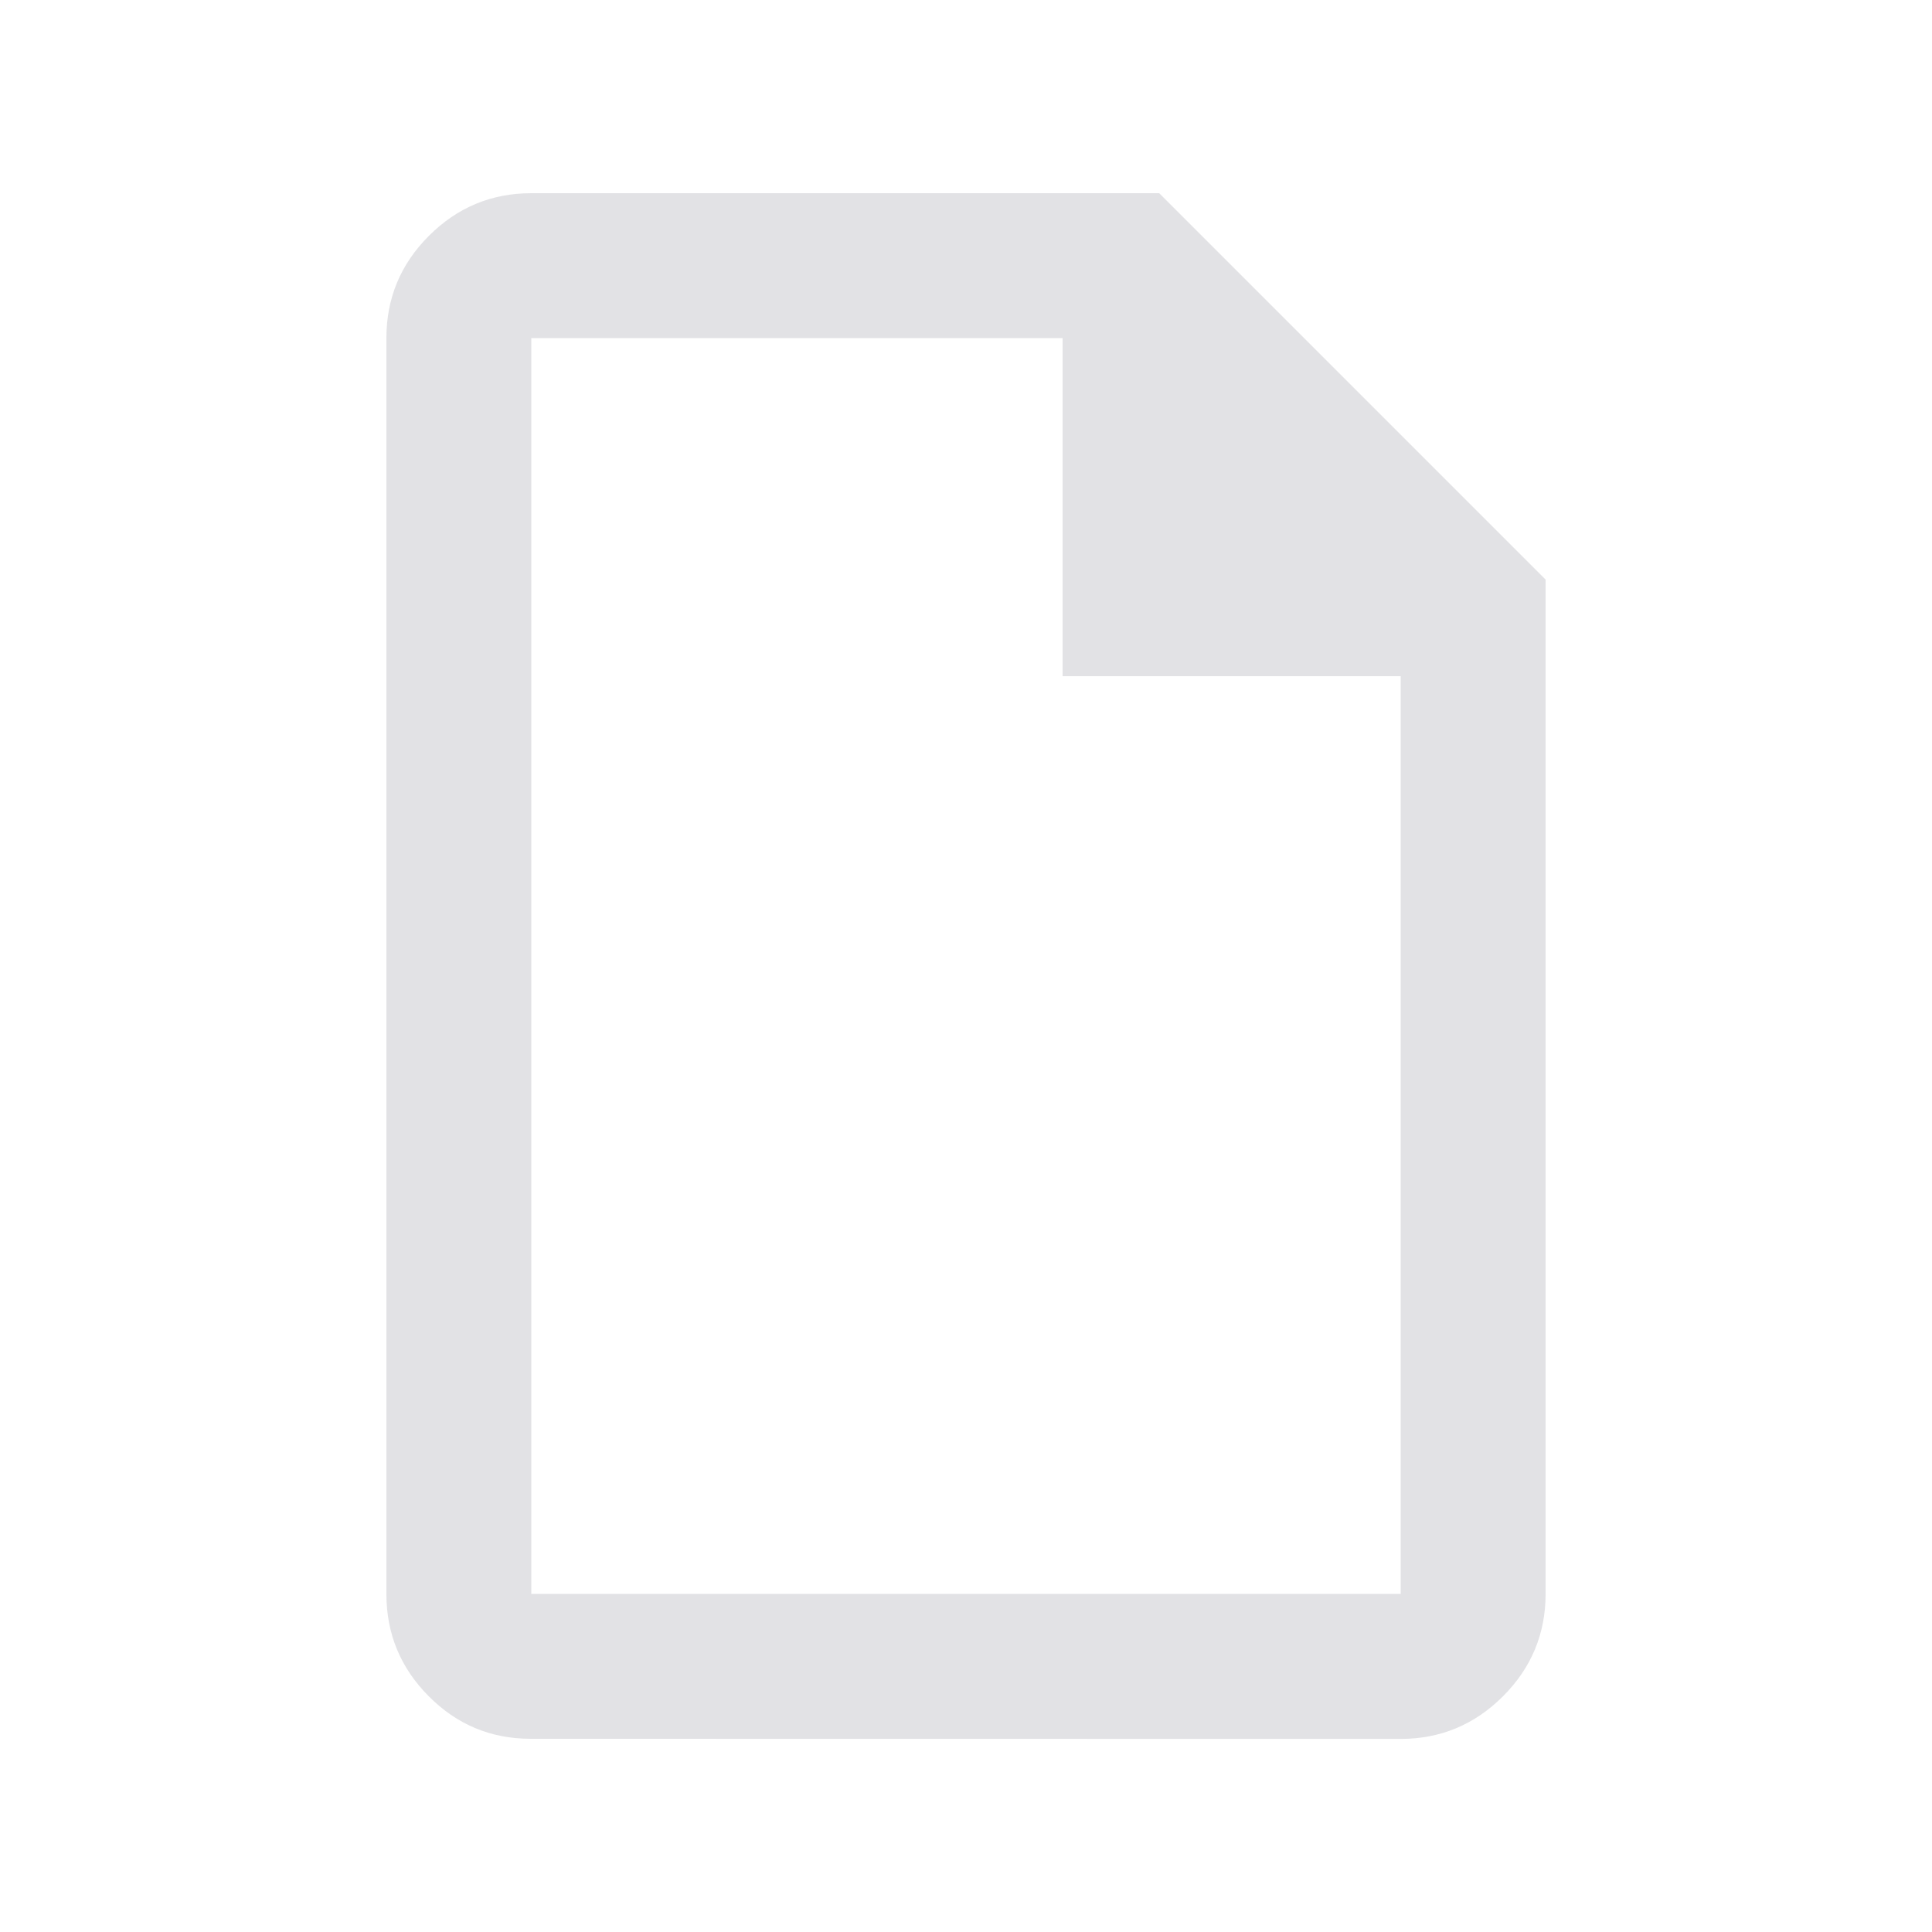 <svg height="16" width="16" xmlns="http://www.w3.org/2000/svg">
  <style type="text/css" id="current-color-scheme">
    .ColorScheme-Text {
      color: #e2e2e5;
    }
  </style>
  <path
    d="m 4.395,14.4 q -0.495,0 -0.845,-0.353 Q 3.2,13.695 3.2,13.2 V 2.8 q 0,-0.495 0.352,-0.847 Q 3.905,1.6 4.4,1.6 h 5.2 l 3.2,3.2 v 8.4 q 0,0.495 -0.353,0.848 -0.353,0.353 -0.848,0.353 z M 8.8,5.6 V 2.8 H 4.4 V 13.2 H 11.6 V 5.6 Z M 4.4,2.8 V 5.95 2.8 13.2 Z"
    class="ColorScheme-Text" fill="currentColor" />
</svg>